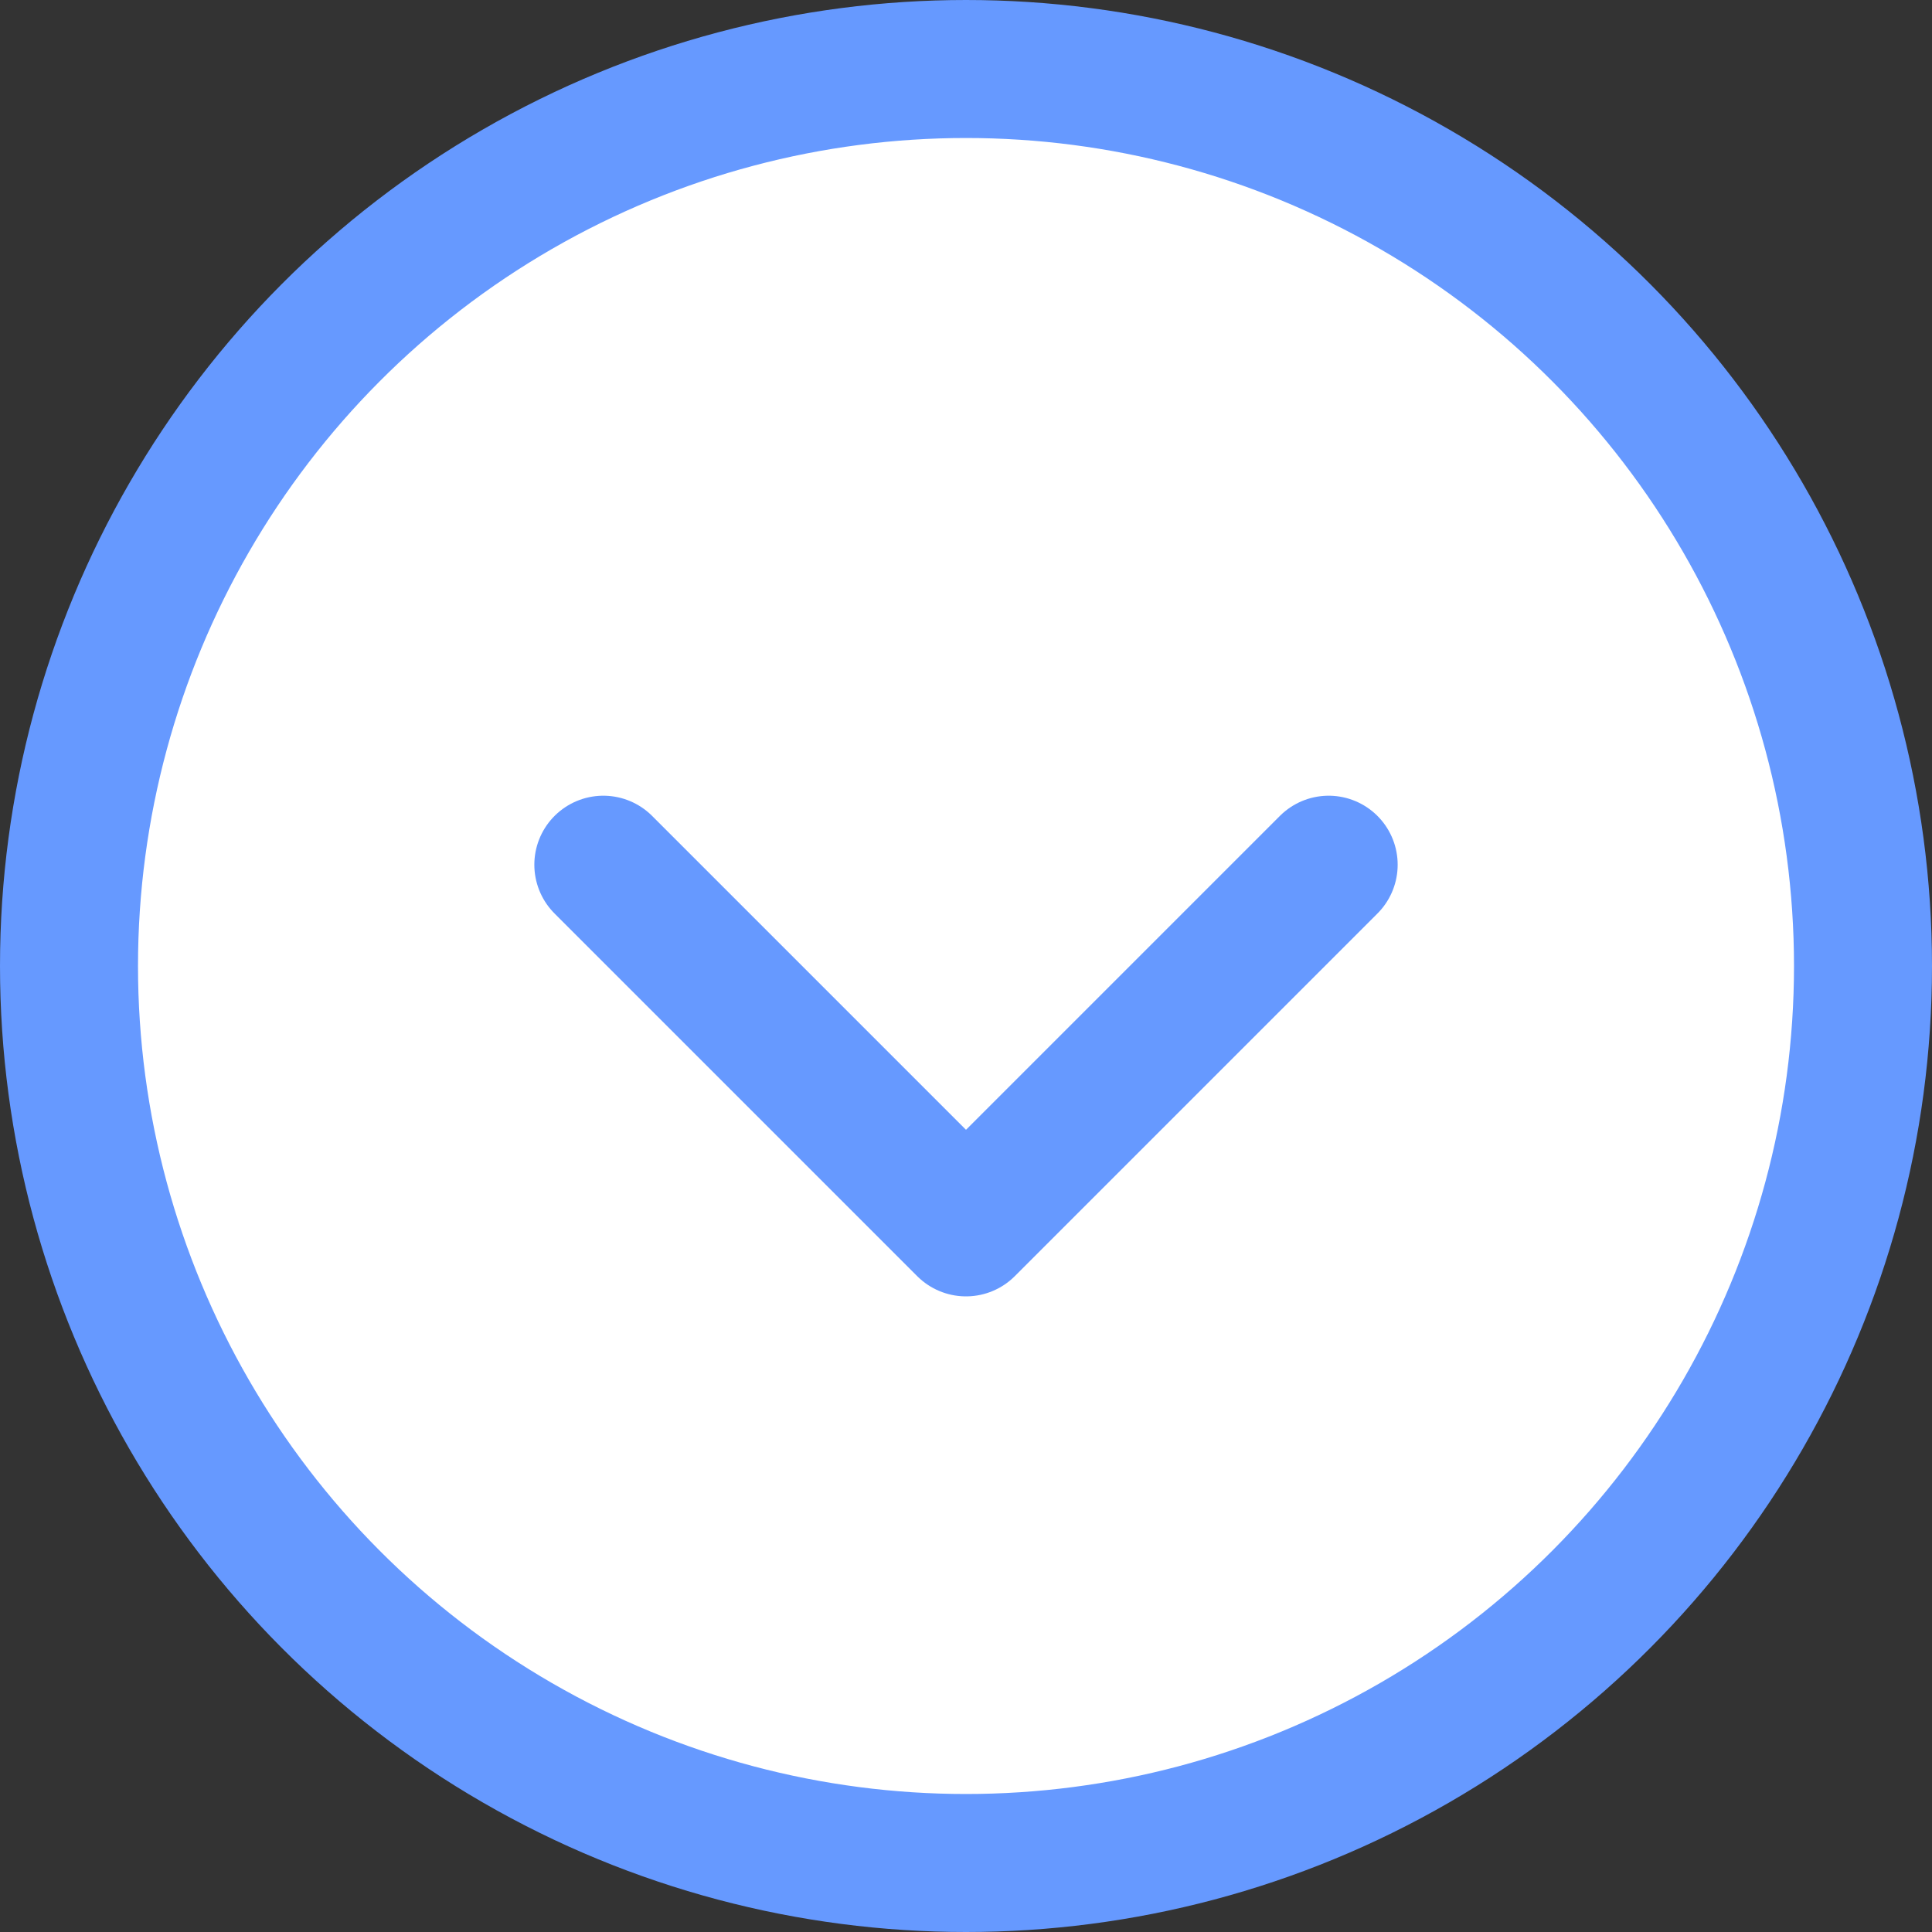<svg width="14" height="14" viewBox="0 0 14 14" fill="none" xmlns="http://www.w3.org/2000/svg">
<rect x="0" y="0" width="14" height="14" fill="#333333" stroke="none"/>
<circle cx="7" cy="7" r="6.5" fill="white" stroke="#6699FF"/>
<path d="M4.372 6.266L7 8.894L9.628 6.266" stroke="#6699FF" stroke-linecap="round" stroke-linejoin="round"/>
</svg>
